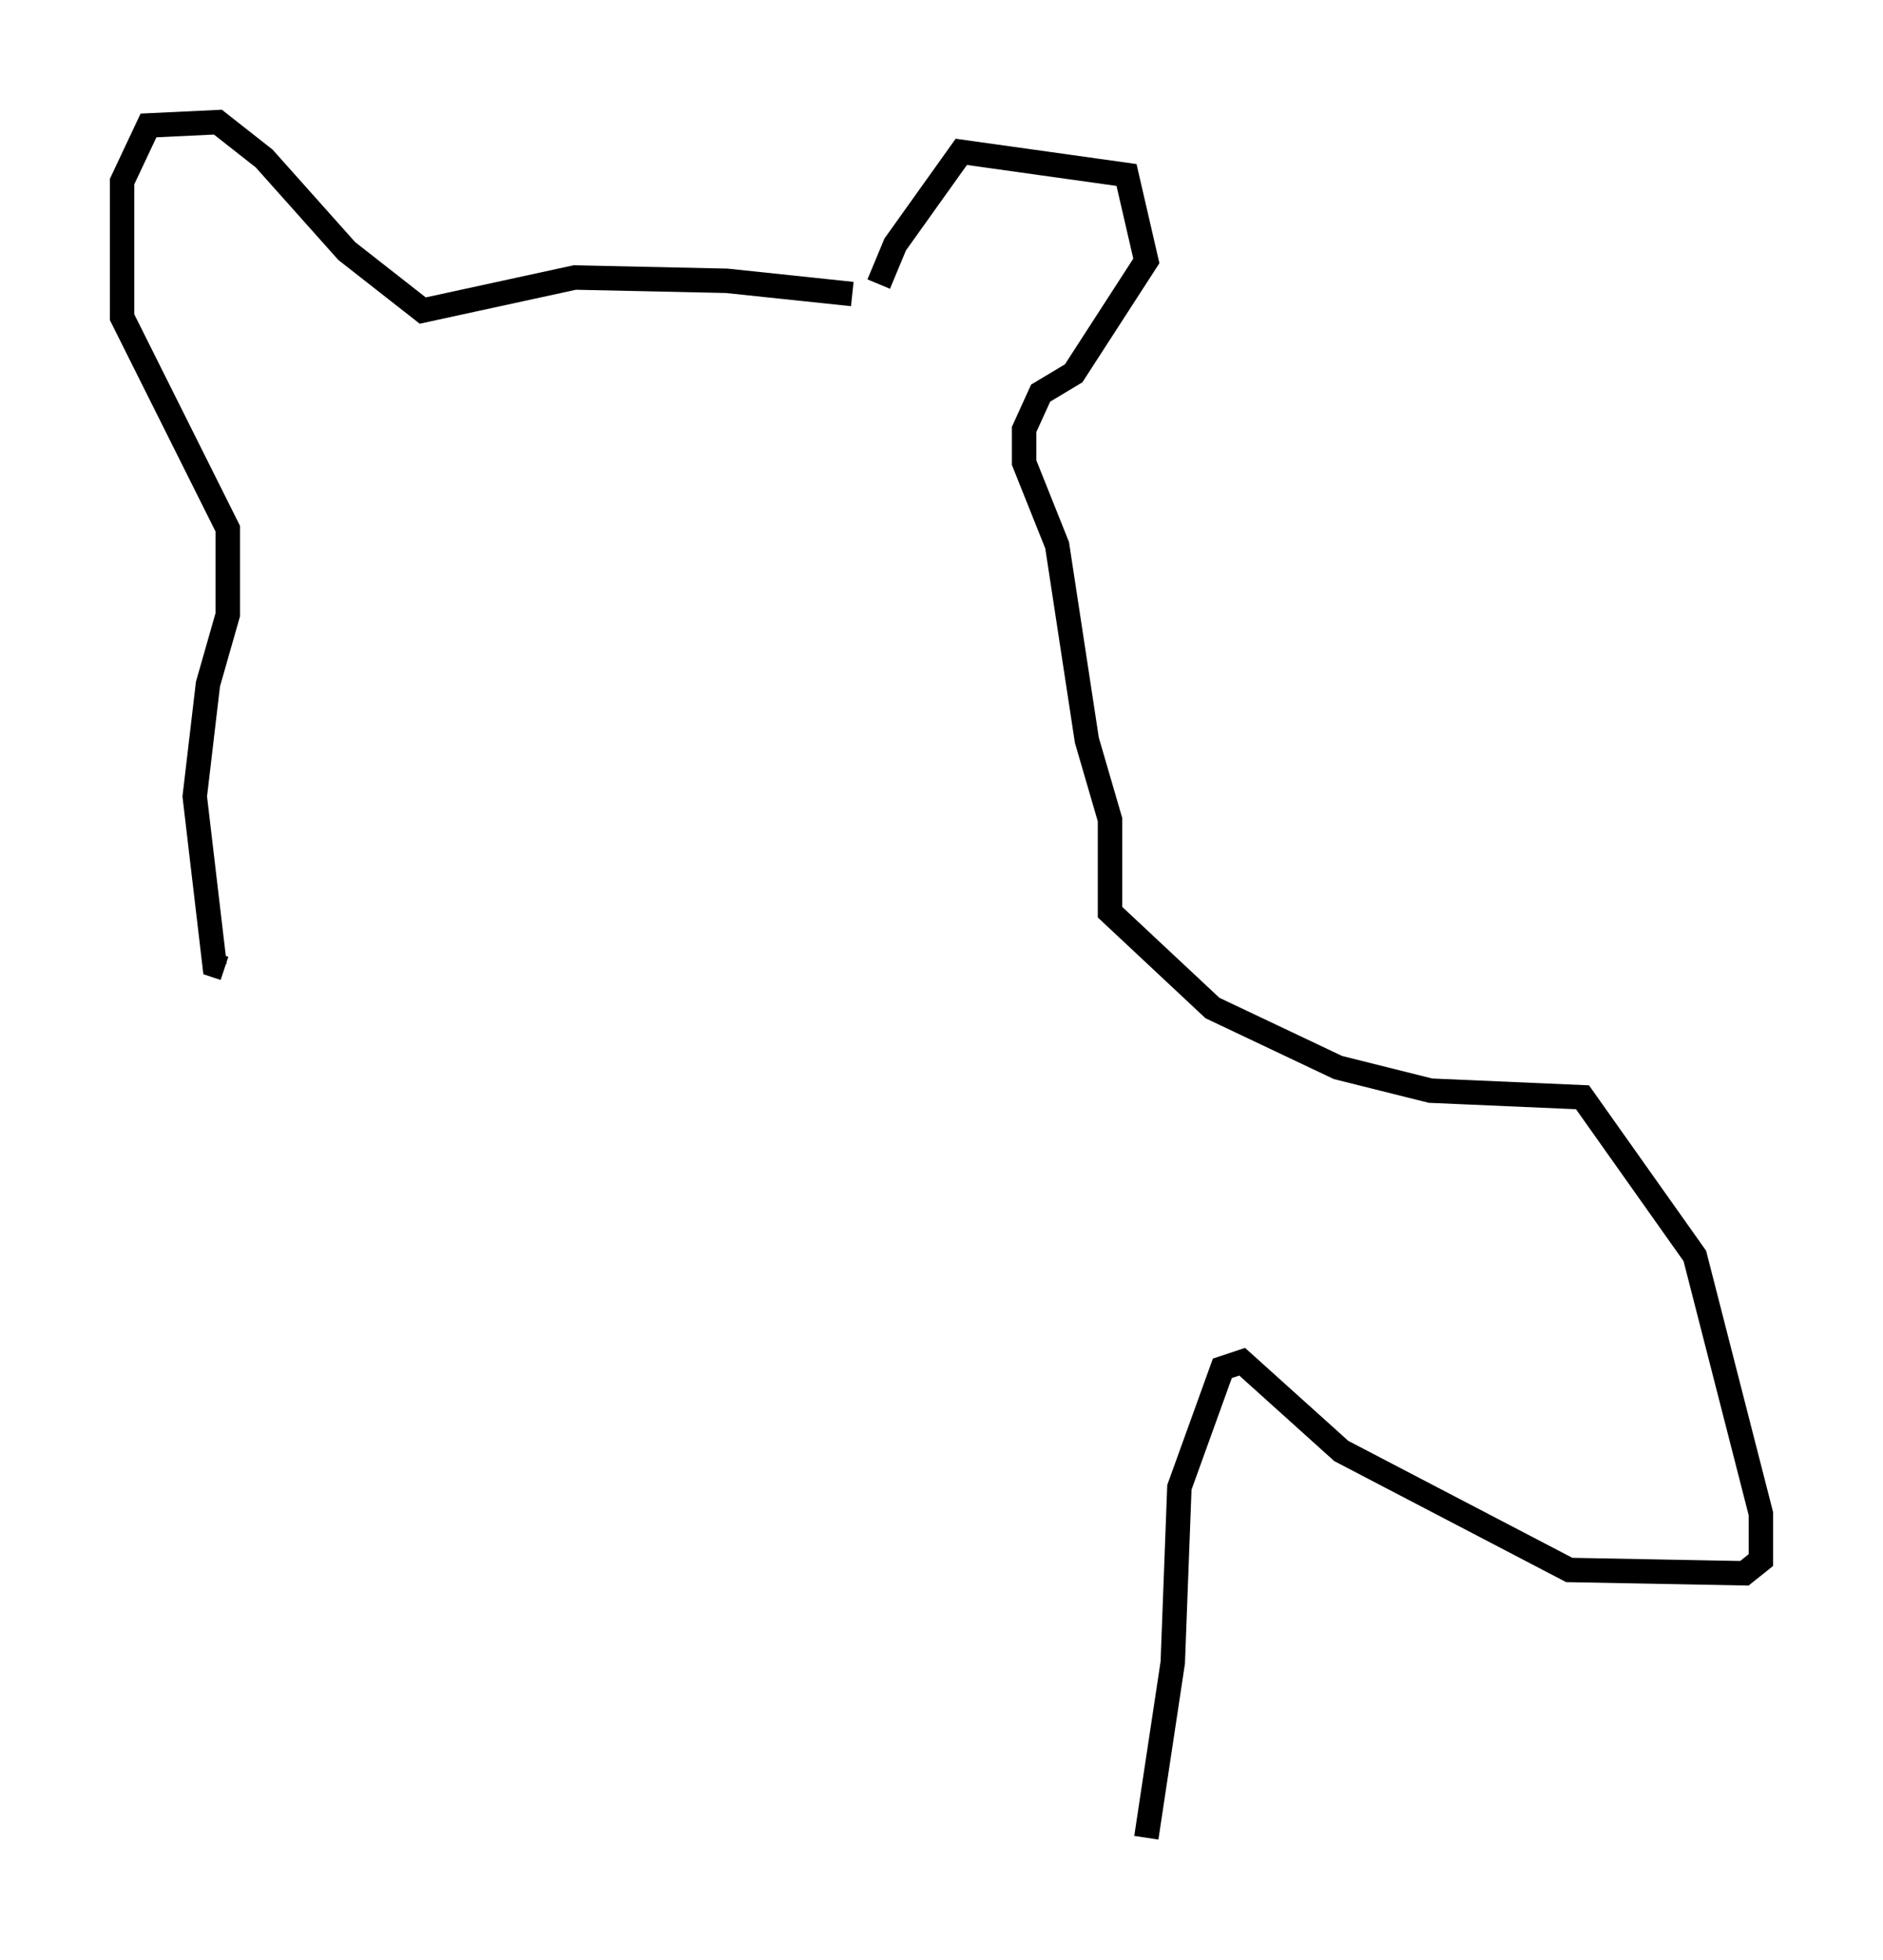 <?xml version="1.0" encoding="utf-8" ?>
<svg baseProfile="full" height="80.229" version="1.1" width="77.117" xmlns="http://www.w3.org/2000/svg" xmlns:ev="http://www.w3.org/2001/xml-events" xmlns:xlink="http://www.w3.org/1999/xlink"><defs /><rect fill="white" height="80.229" width="77.117" x="0" y="0" /><path d="M35.582, 12.442 m-0.677, -0.406 l-5.142, -0.541 -6.225, -0.135 l-6.225, 1.353 -3.112, -2.436 l-3.383, -3.789 -1.894, -1.488 l-2.842, 0.135 -1.083, 2.3 l0.0, 5.548 4.33, 8.66 l0.0, 3.518 -0.812, 2.842 l-0.541, 4.601 0.812, 6.901 l0.406, 0.135 m26.793, -28.011 l0.677, -1.624 2.706, -3.789 l6.766, 0.947 0.812, 3.518 l-2.977, 4.601 -1.353, 0.812 l-0.677, 1.488 0.0, 1.353 l1.353, 3.383 1.218, 7.984 l0.947, 3.248 0.0, 3.789 l4.195, 3.924 5.142, 2.436 l3.789, 0.947 6.225, 0.271 l4.601, 6.495 2.706, 10.555 l0.0, 1.894 -0.677, 0.541 l-7.172, -0.135 -9.337, -4.871 l-4.059, -3.654 -0.812, 0.271 l-1.759, 4.871 -0.271, 7.172 l-1.083, 7.172 " fill="none" stroke="black" stroke-width="1" /></svg>